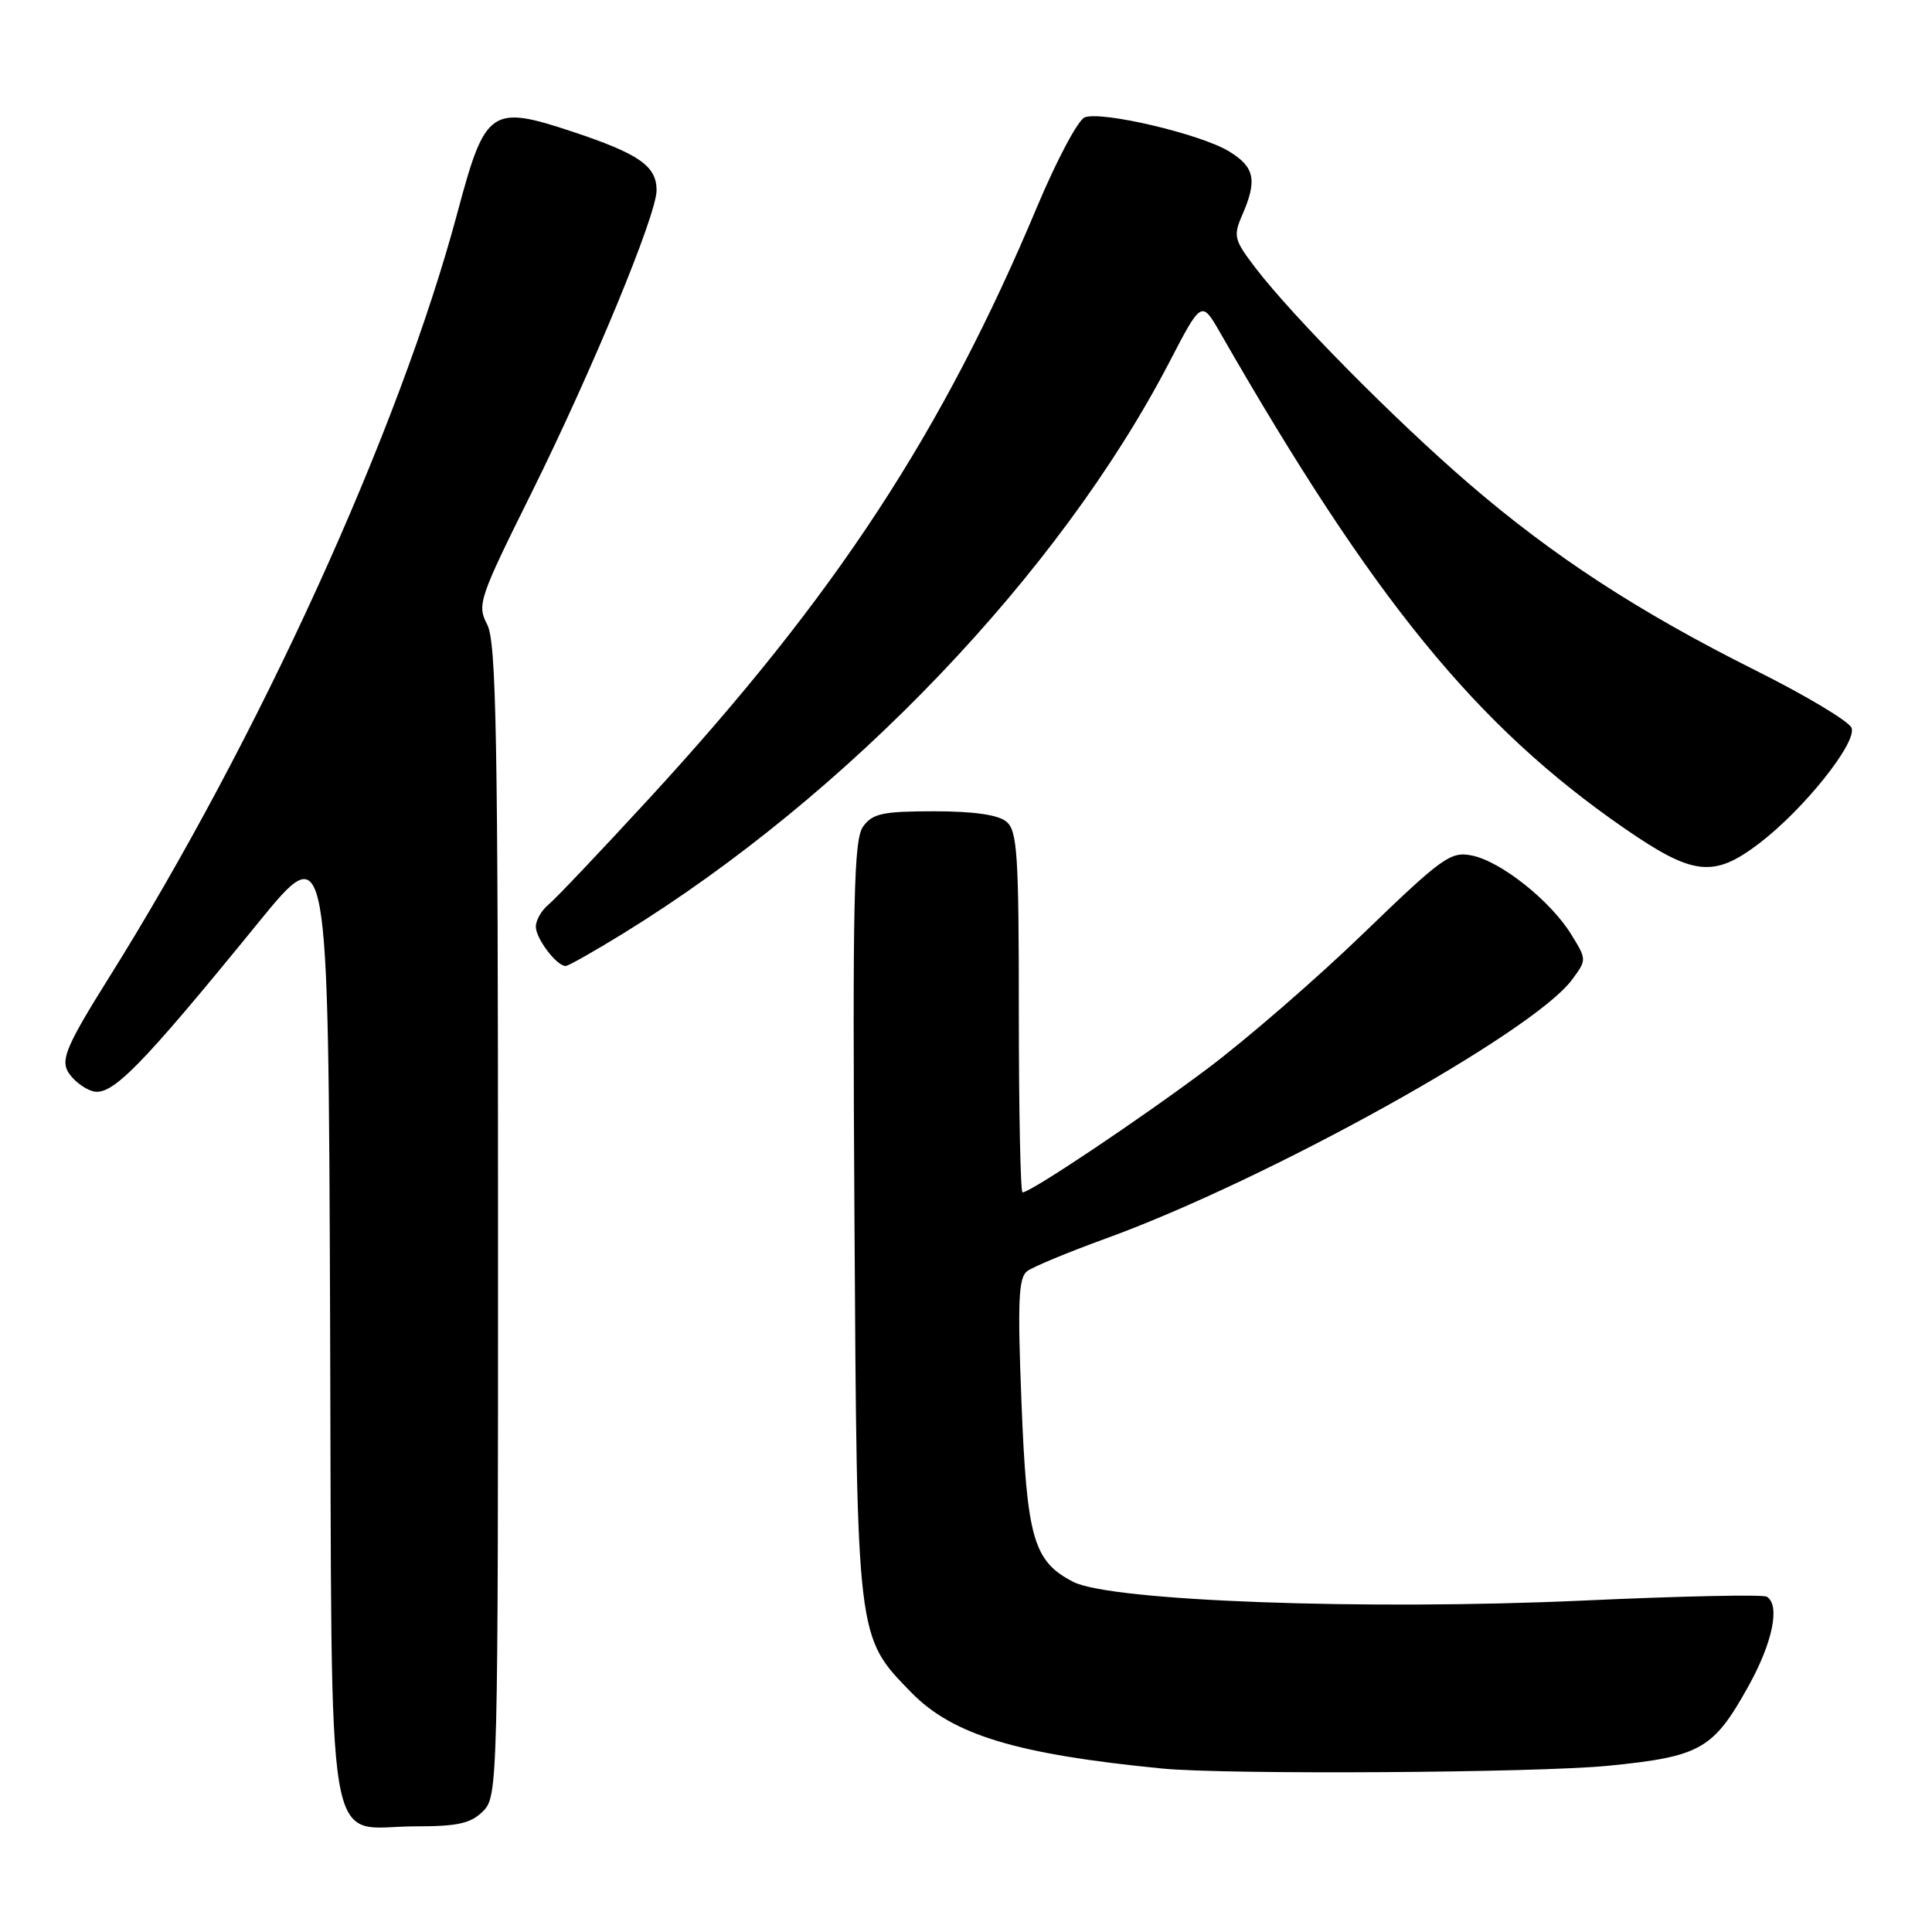 <?xml version="1.0" encoding="UTF-8" standalone="no"?>
<!DOCTYPE svg PUBLIC "-//W3C//DTD SVG 1.1//EN" "http://www.w3.org/Graphics/SVG/1.1/DTD/svg11.dtd" >
<svg xmlns="http://www.w3.org/2000/svg" xmlns:xlink="http://www.w3.org/1999/xlink" version="1.1" viewBox="0 0 256 256">
 <g >
 <path fill="currentColor"
d=" M 64.00 240.00 C 65.97 238.03 66.00 236.67 65.99 161.75 C 65.99 97.55 65.76 85.07 64.56 82.76 C 63.19 80.14 63.45 79.35 70.45 65.26 C 78.51 49.00 87.00 28.47 87.00 25.22 C 87.00 22.01 84.71 20.40 75.98 17.49 C 65.04 13.85 64.30 14.36 60.62 28.15 C 52.90 57.02 34.29 97.86 14.32 129.73 C 9.01 138.21 8.09 140.30 8.95 141.91 C 9.53 142.99 10.99 144.18 12.21 144.57 C 14.74 145.37 18.46 141.61 34.28 122.19 C 43.50 110.89 43.50 110.89 43.74 174.69 C 44.02 248.79 42.87 242.00 55.11 242.00 C 60.67 242.00 62.39 241.61 64.00 240.00 Z  M 213.14 233.97 C 225.35 232.75 227.02 231.80 231.67 223.44 C 234.89 217.65 235.91 212.68 234.11 211.57 C 233.61 211.26 222.70 211.49 209.86 212.08 C 181.00 213.40 147.14 212.16 142.20 209.60 C 136.93 206.88 136.06 203.85 135.35 185.79 C 134.82 172.44 134.96 169.30 136.10 168.44 C 136.87 167.86 141.55 165.92 146.50 164.12 C 167.89 156.36 203.12 136.81 208.29 129.83 C 210.26 127.17 210.26 127.16 208.18 123.79 C 205.43 119.34 198.85 114.12 195.03 113.36 C 192.22 112.79 191.12 113.58 180.72 123.62 C 174.53 129.61 165.19 137.70 159.98 141.61 C 151.04 148.31 136.56 158.00 135.49 158.00 C 135.22 158.00 135.00 147.26 135.00 134.12 C 135.00 113.13 134.80 110.08 133.35 108.87 C 132.25 107.96 129.01 107.50 123.77 107.50 C 116.99 107.50 115.63 107.79 114.38 109.50 C 113.13 111.20 112.96 118.87 113.22 161.50 C 113.56 217.44 113.49 216.81 120.75 224.26 C 126.25 229.89 134.70 232.45 154.00 234.34 C 162.46 235.17 203.73 234.91 213.14 233.97 Z  M 82.64 123.65 C 112.33 105.35 140.37 76.01 154.94 48.00 C 159.21 39.78 159.21 39.78 161.71 44.14 C 182.00 79.50 195.61 96.19 215.23 109.75 C 224.35 116.05 227.07 116.36 233.12 111.74 C 239.02 107.24 246.09 98.39 245.34 96.44 C 245.01 95.59 239.29 92.16 232.62 88.83 C 217.05 81.04 205.76 73.68 194.50 63.97 C 184.78 55.58 171.28 41.93 166.36 35.50 C 163.52 31.79 163.39 31.28 164.60 28.50 C 166.62 23.86 166.26 22.13 162.84 20.05 C 159.08 17.76 146.00 14.68 143.73 15.55 C 142.85 15.89 140.03 21.19 137.45 27.33 C 124.87 57.35 110.70 78.96 86.05 105.77 C 79.61 112.77 73.59 119.12 72.67 119.87 C 71.75 120.63 71.00 121.94 71.00 122.79 C 71.00 124.36 73.76 128.00 74.95 128.00 C 75.30 128.00 78.76 126.04 82.64 123.65 Z "/>
</g>
</svg>